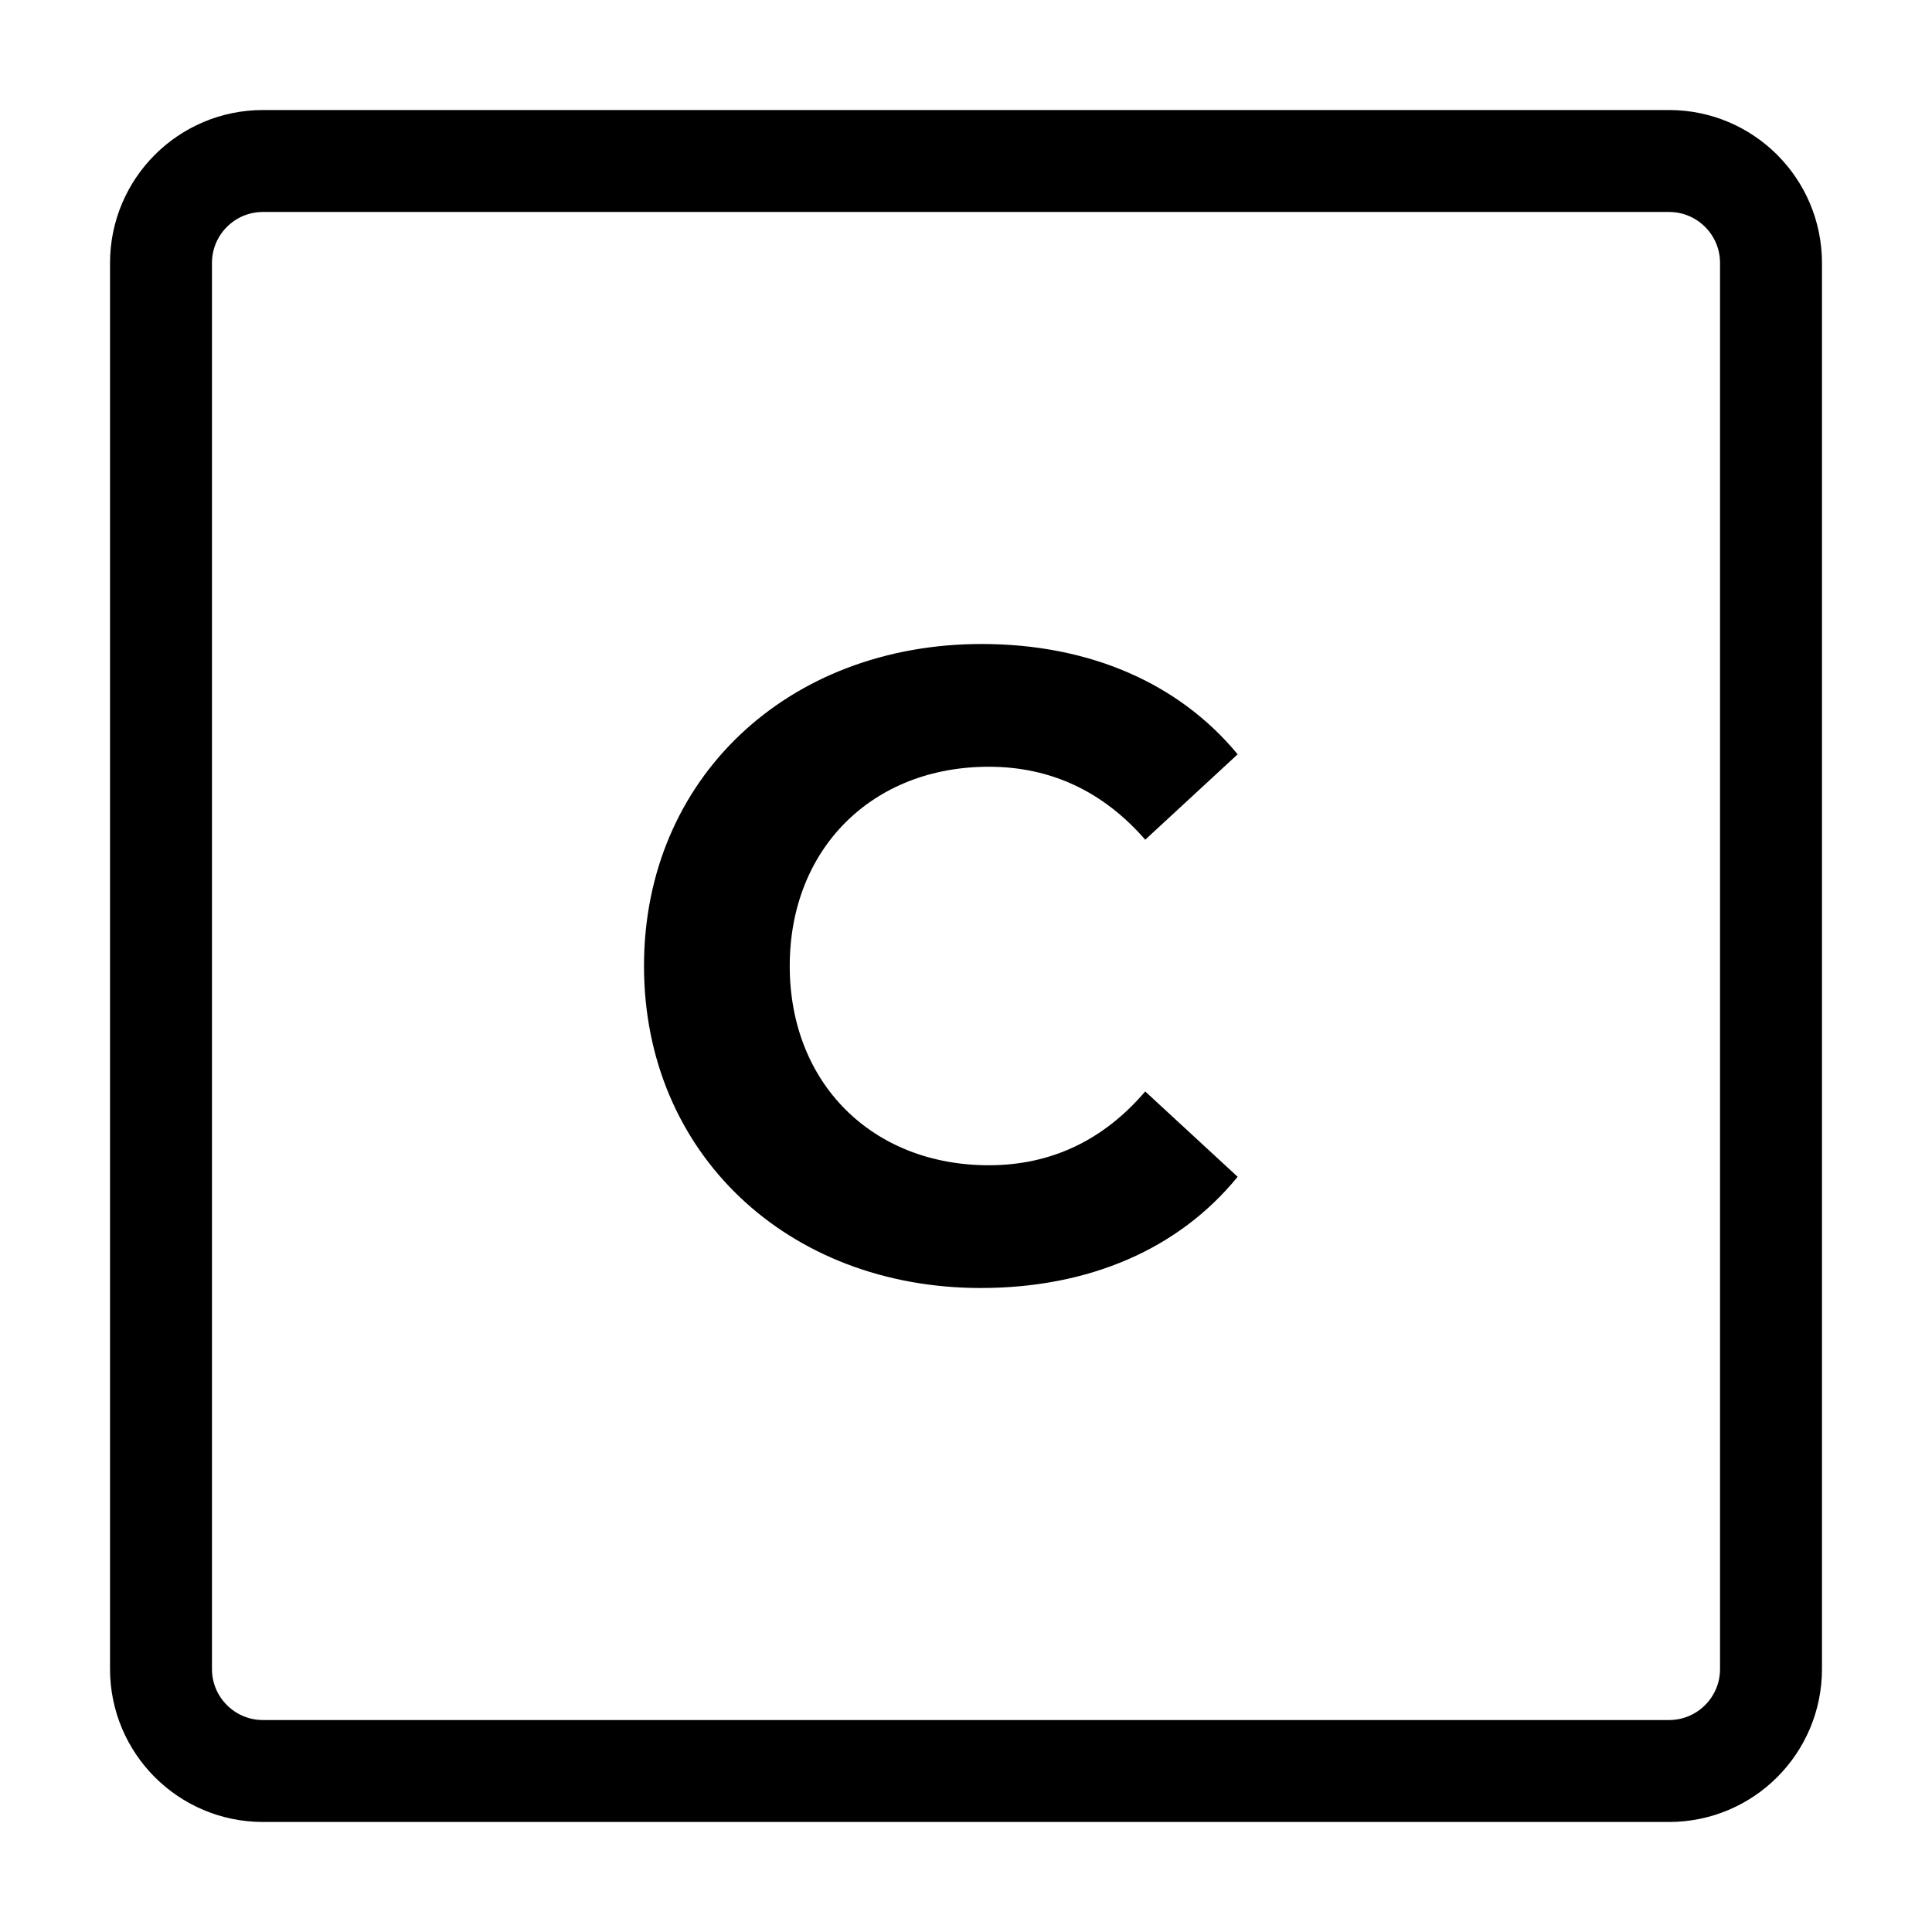 <svg width="30" height="30" viewBox="0 0 30 30" fill="none" xmlns="http://www.w3.org/2000/svg">
<path fill-rule="evenodd" clip-rule="evenodd" d="M2.5 4.083C2.5 3.209 3.209 2.5 4.083 2.5H25.917C26.791 2.5 27.5 3.209 27.5 4.083V25.917C27.5 26.791 26.791 27.5 25.917 27.5H4.083C3.209 27.5 2.5 26.791 2.5 25.917V4.083Z" stroke="currentColor" stroke-width="1.583"/>
<path d="M15.23 20C16.913 20 18.307 19.392 19.218 18.273L17.783 16.948C17.134 17.707 16.32 18.094 15.354 18.094C13.546 18.094 12.263 16.823 12.263 15C12.263 13.177 13.546 11.906 15.354 11.906C16.32 11.906 17.134 12.293 17.783 13.039L19.218 11.713C18.307 10.608 16.913 10 15.244 10C12.236 10 10 12.086 10 15C10 17.914 12.236 20 15.23 20Z" fill="currentColor" />
</svg>
